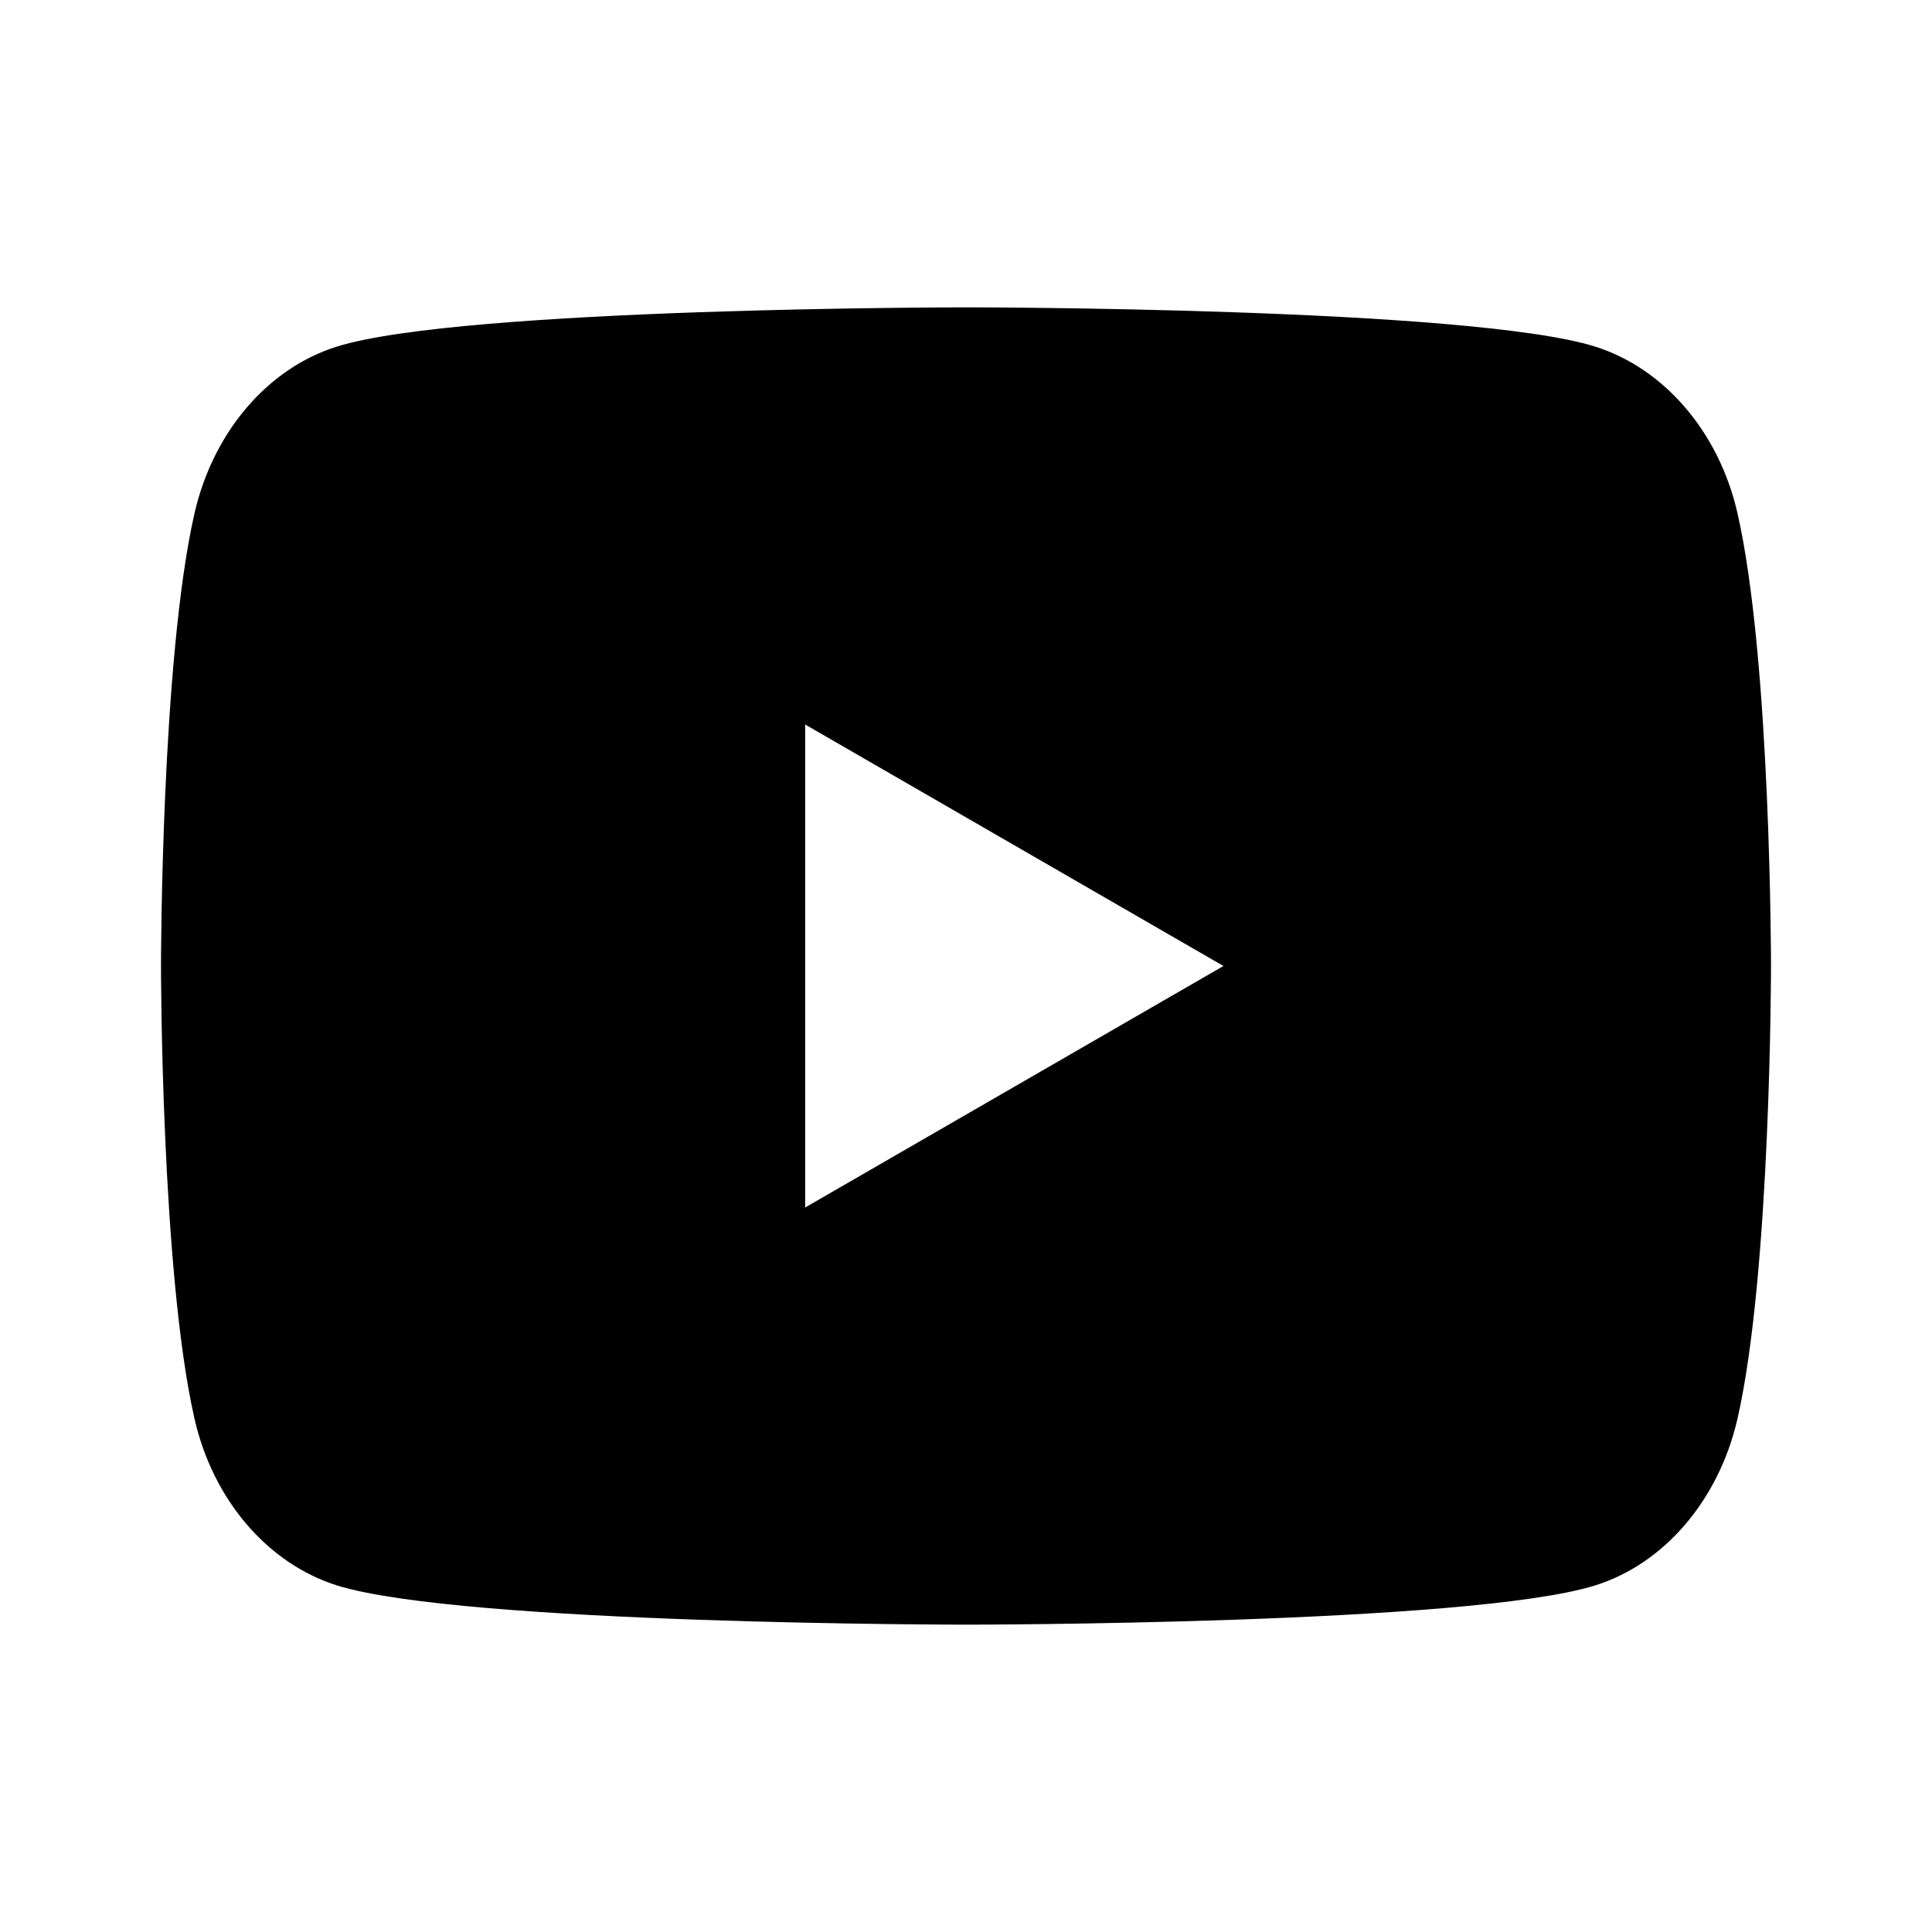<svg data-token-name="youtube" width="24" height="24" viewBox="0 0 24 24" fill="none" xmlns="http://www.w3.org/2000/svg">
<path fill-rule="evenodd" clip-rule="evenodd" d="M19.814 4.305C20.676 4.577 21.354 5.369 21.583 6.373C22 8.195 22 12 22 12C22 12 22 15.805 21.583 17.627C21.351 18.635 20.673 19.427 19.814 19.695C18.255 20.182 12 20.182 12 20.182C12 20.182 5.748 20.182 4.186 19.695C3.324 19.423 2.646 18.631 2.417 17.627C2 15.805 2 12 2 12C2 12 2 8.195 2.417 6.373C2.649 5.365 3.327 4.573 4.186 4.305C5.748 3.818 12 3.818 12 3.818C12 3.818 18.255 3.818 19.814 4.305ZM15.198 12L10.002 15V9L15.198 12Z" fill="currentColor"/>
</svg>
